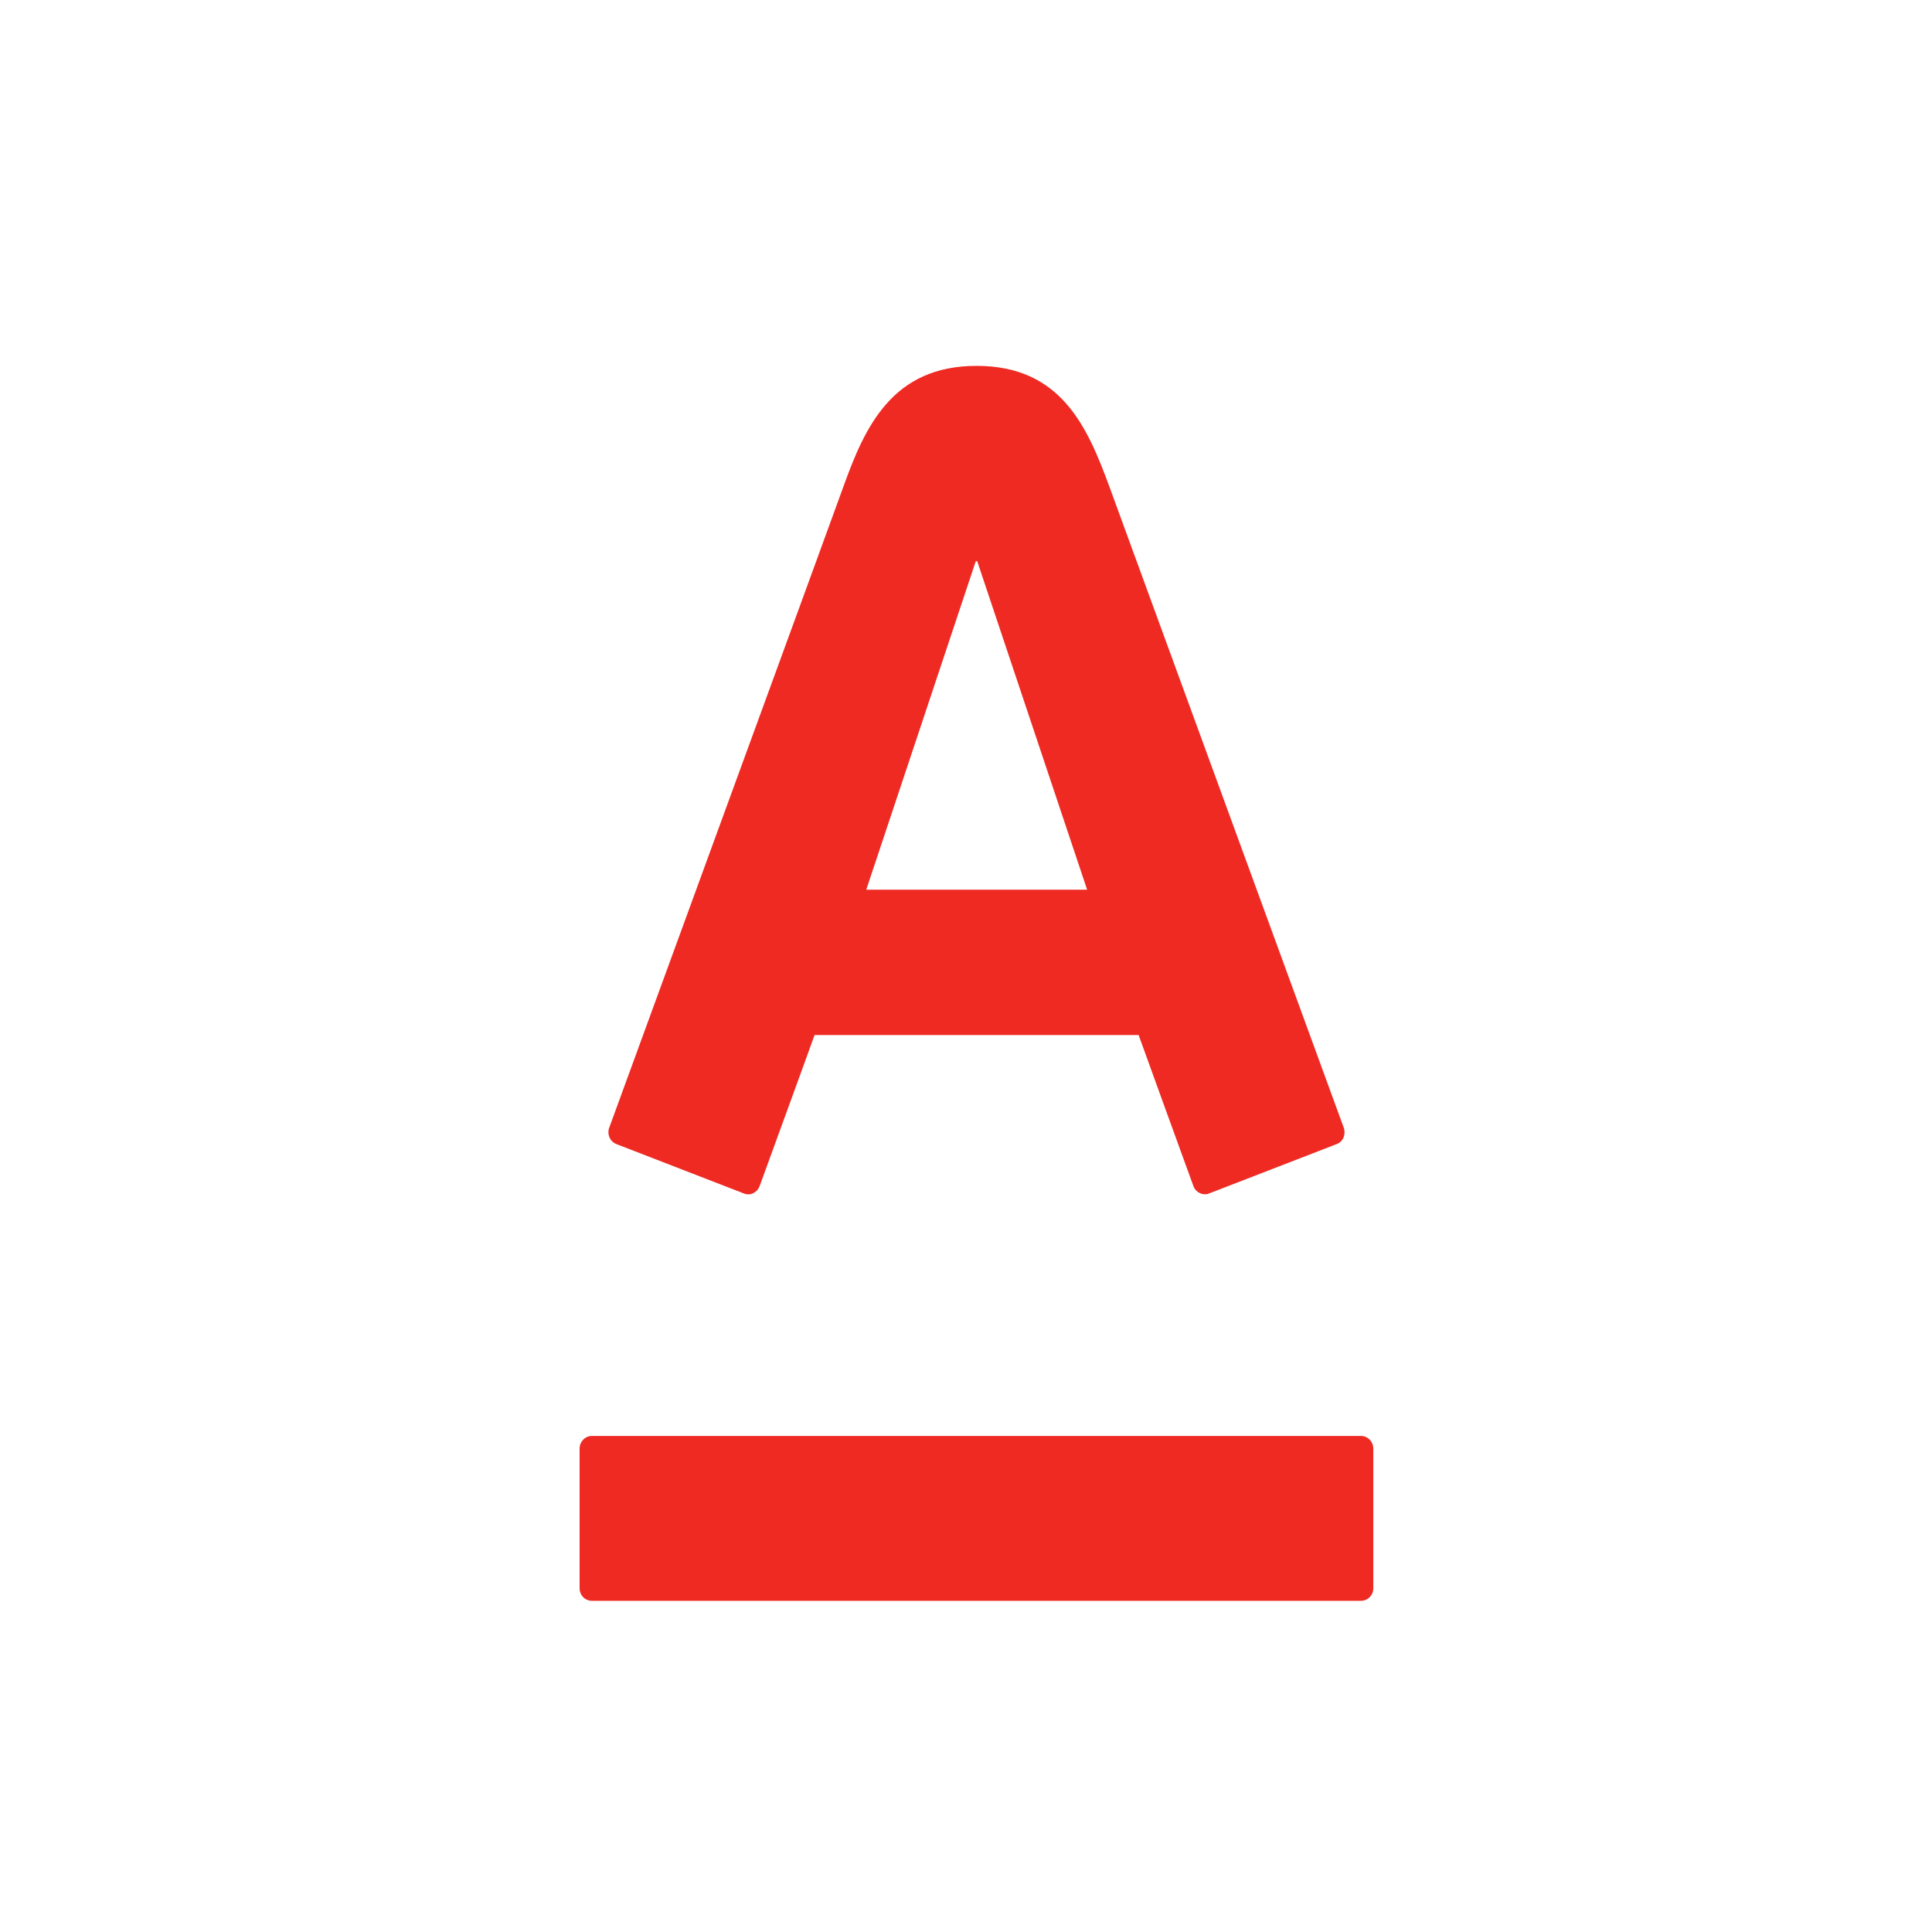 <svg width="75" height="75" viewBox="0 0 75 75" fill="none" xmlns="http://www.w3.org/2000/svg">
<path d="M37.909 14.203C41.175 14.203 42.202 16.543 43.062 18.88C43.424 19.872 51.912 43.087 52.167 43.784C52.235 43.979 52.189 44.298 51.89 44.413C51.589 44.527 47.179 46.24 46.934 46.331C46.69 46.425 46.417 46.289 46.329 46.045C46.237 45.805 44.406 40.744 44.201 40.179H31.621C31.423 40.744 29.57 45.816 29.488 46.045C29.403 46.278 29.141 46.436 28.88 46.331C28.619 46.229 24.193 44.516 23.928 44.413C23.675 44.314 23.559 44.026 23.648 43.784C23.96 42.915 32.319 20.071 32.745 18.88C33.574 16.578 34.636 14.203 37.909 14.203ZM22.976 55.744C22.711 55.744 22.5 55.965 22.5 56.232V61.658C22.5 61.926 22.711 62.143 22.976 62.143H52.83C53.1 62.143 53.311 61.926 53.311 61.658V56.232C53.311 55.965 53.1 55.744 52.83 55.744H22.976ZM37.88 21.784L33.628 34.538H42.202L37.935 21.784H37.88Z" fill="#EE2A23"/>
</svg>
